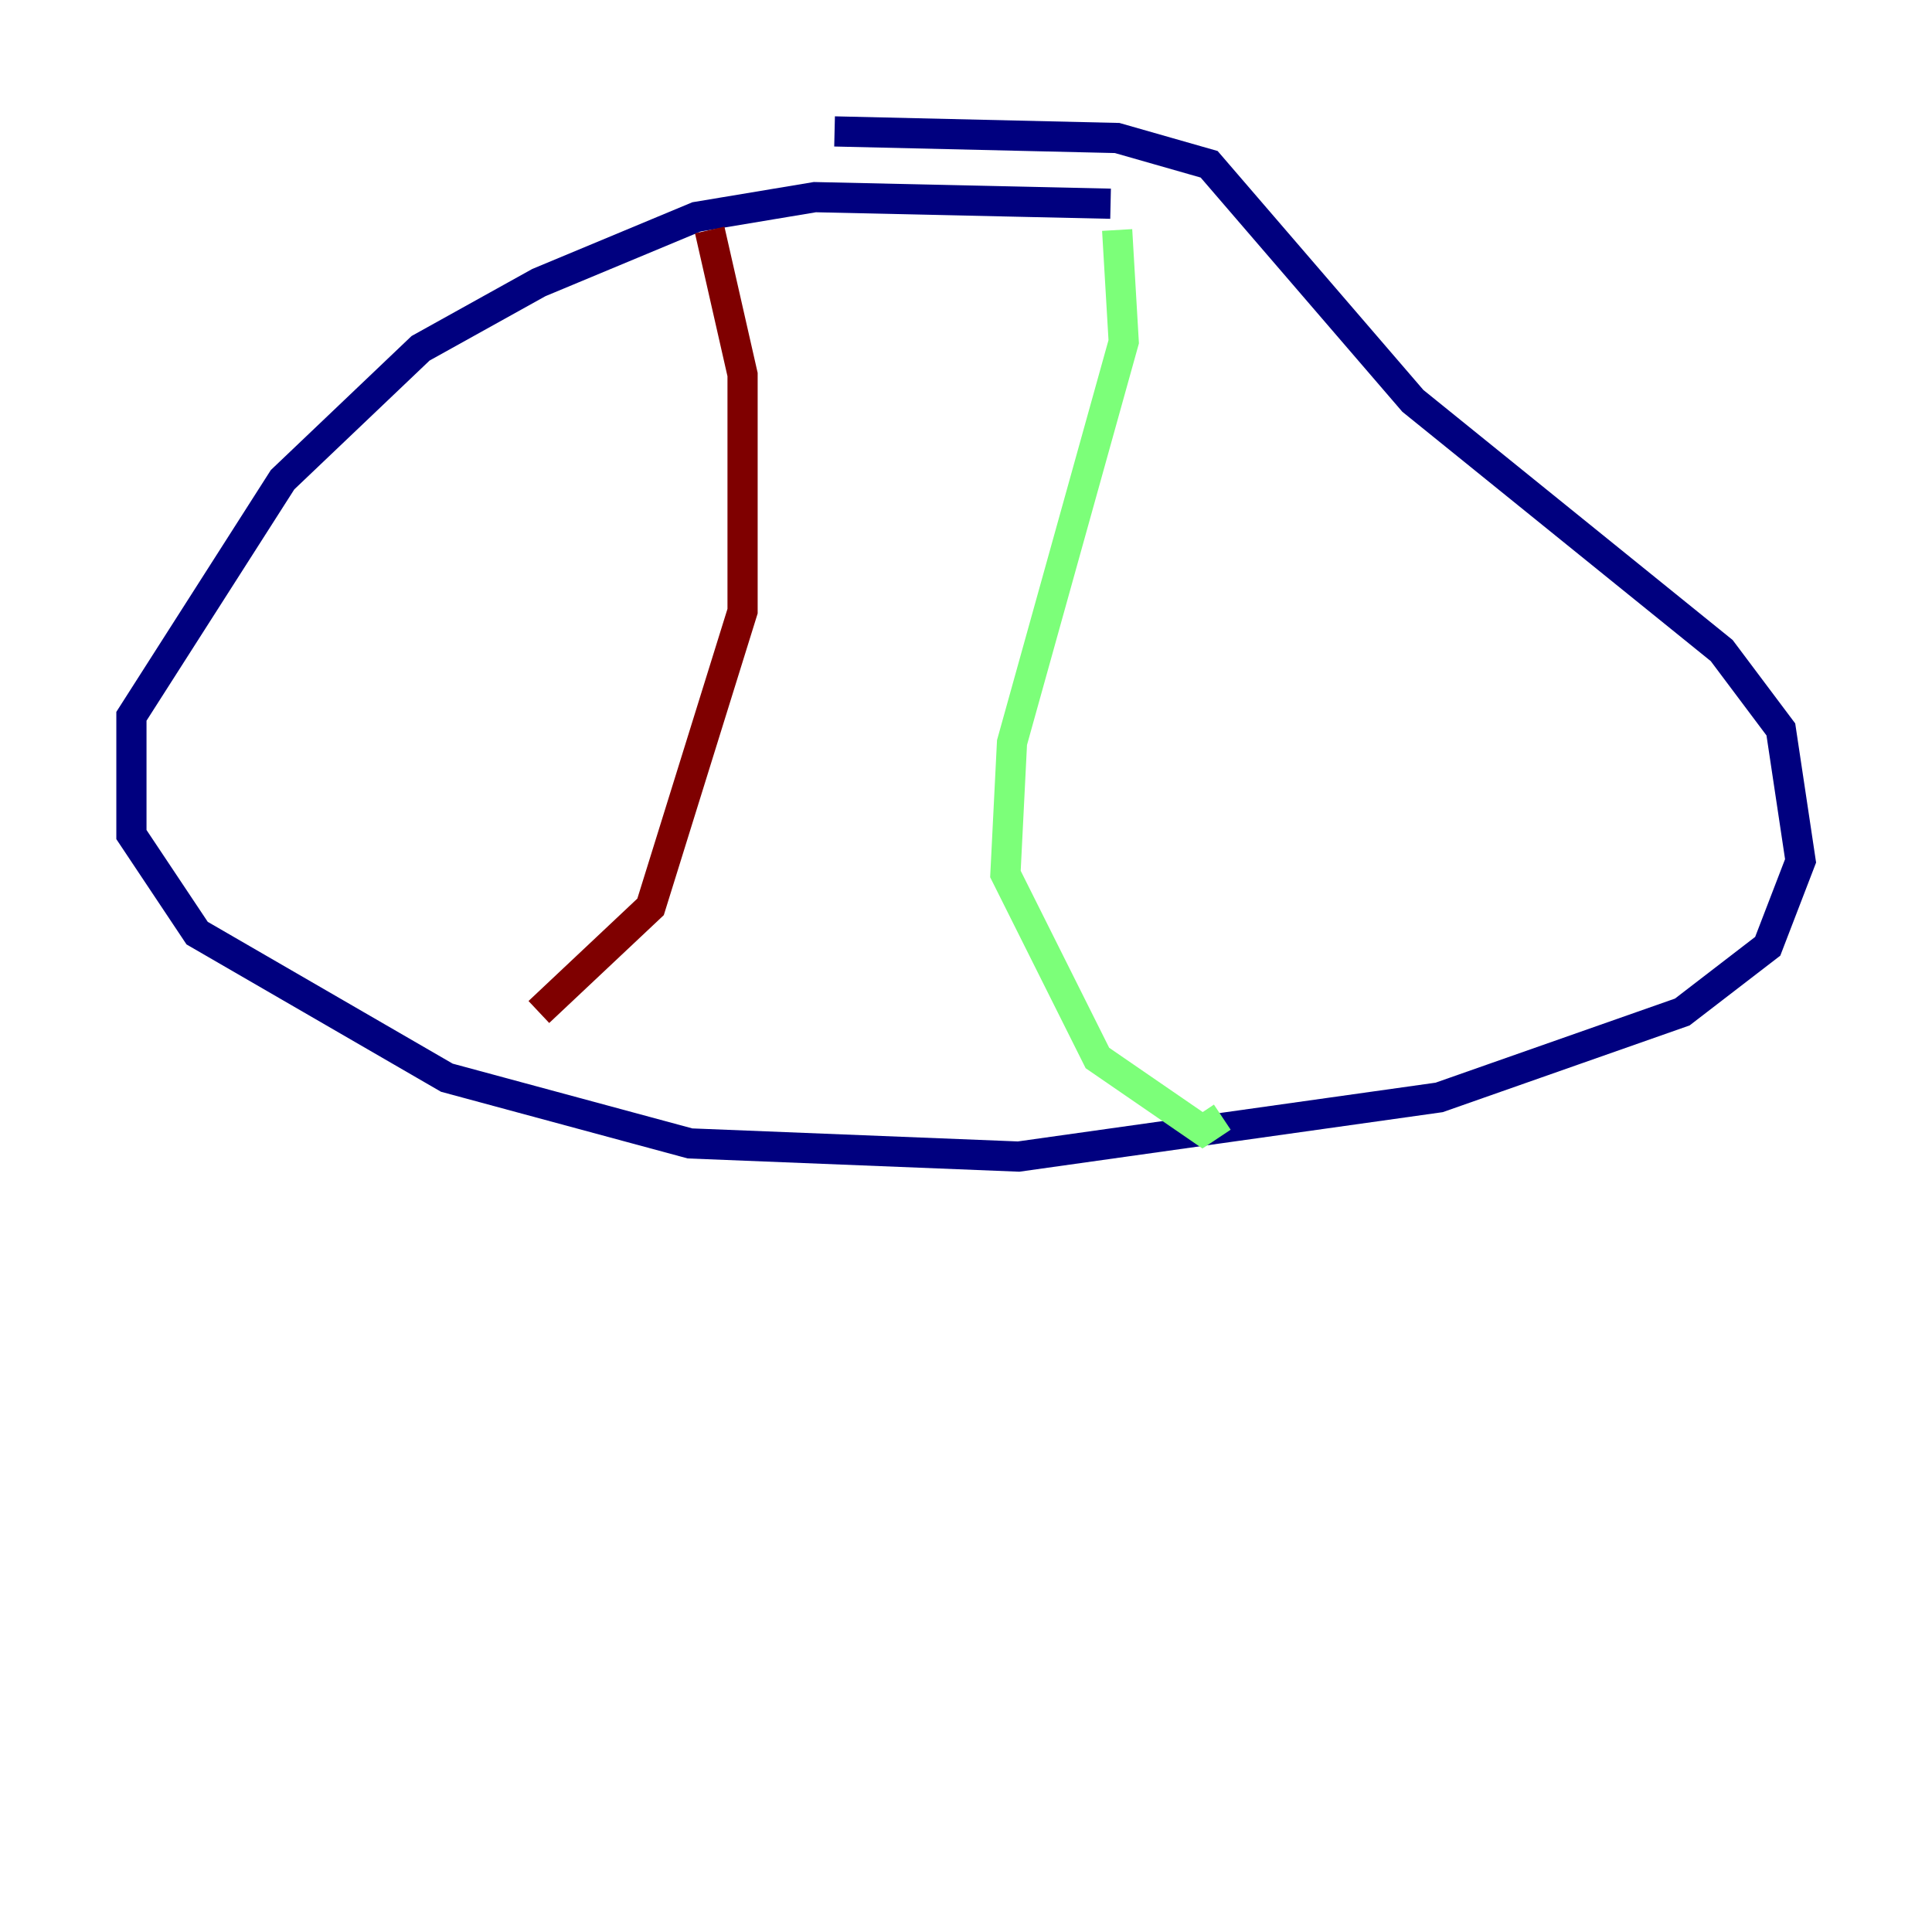 <?xml version="1.0" encoding="utf-8" ?>
<svg baseProfile="tiny" height="128" version="1.2" viewBox="0,0,128,128" width="128" xmlns="http://www.w3.org/2000/svg" xmlns:ev="http://www.w3.org/2001/xml-events" xmlns:xlink="http://www.w3.org/1999/xlink"><defs /><polyline fill="none" points="73.578,13.497 53.986,13.061 46.15,14.367 35.701,18.721 27.864,23.075 18.721,31.782 8.707,47.456 8.707,55.292 13.061,61.823 29.605,71.401 45.714,75.755 67.483,76.626 95.347,72.707 111.456,67.048 117.116,62.694 119.293,57.034 117.986,48.327 114.068,43.102 93.605,26.558 80.109,10.884 74.014,9.143 55.292,8.707" stroke="#00007f" stroke-width="2" /><polyline fill="none" points="74.014,15.238 74.449,22.64 67.048,49.197 66.612,57.905 72.707,70.095 79.674,74.884 80.98,74.014" stroke="#7cff79" stroke-width="2" /><polyline fill="none" points="47.02,15.238 49.197,24.816 49.197,40.49 43.102,60.082 35.701,67.048" stroke="#7f0000" stroke-width="2" /></svg>
